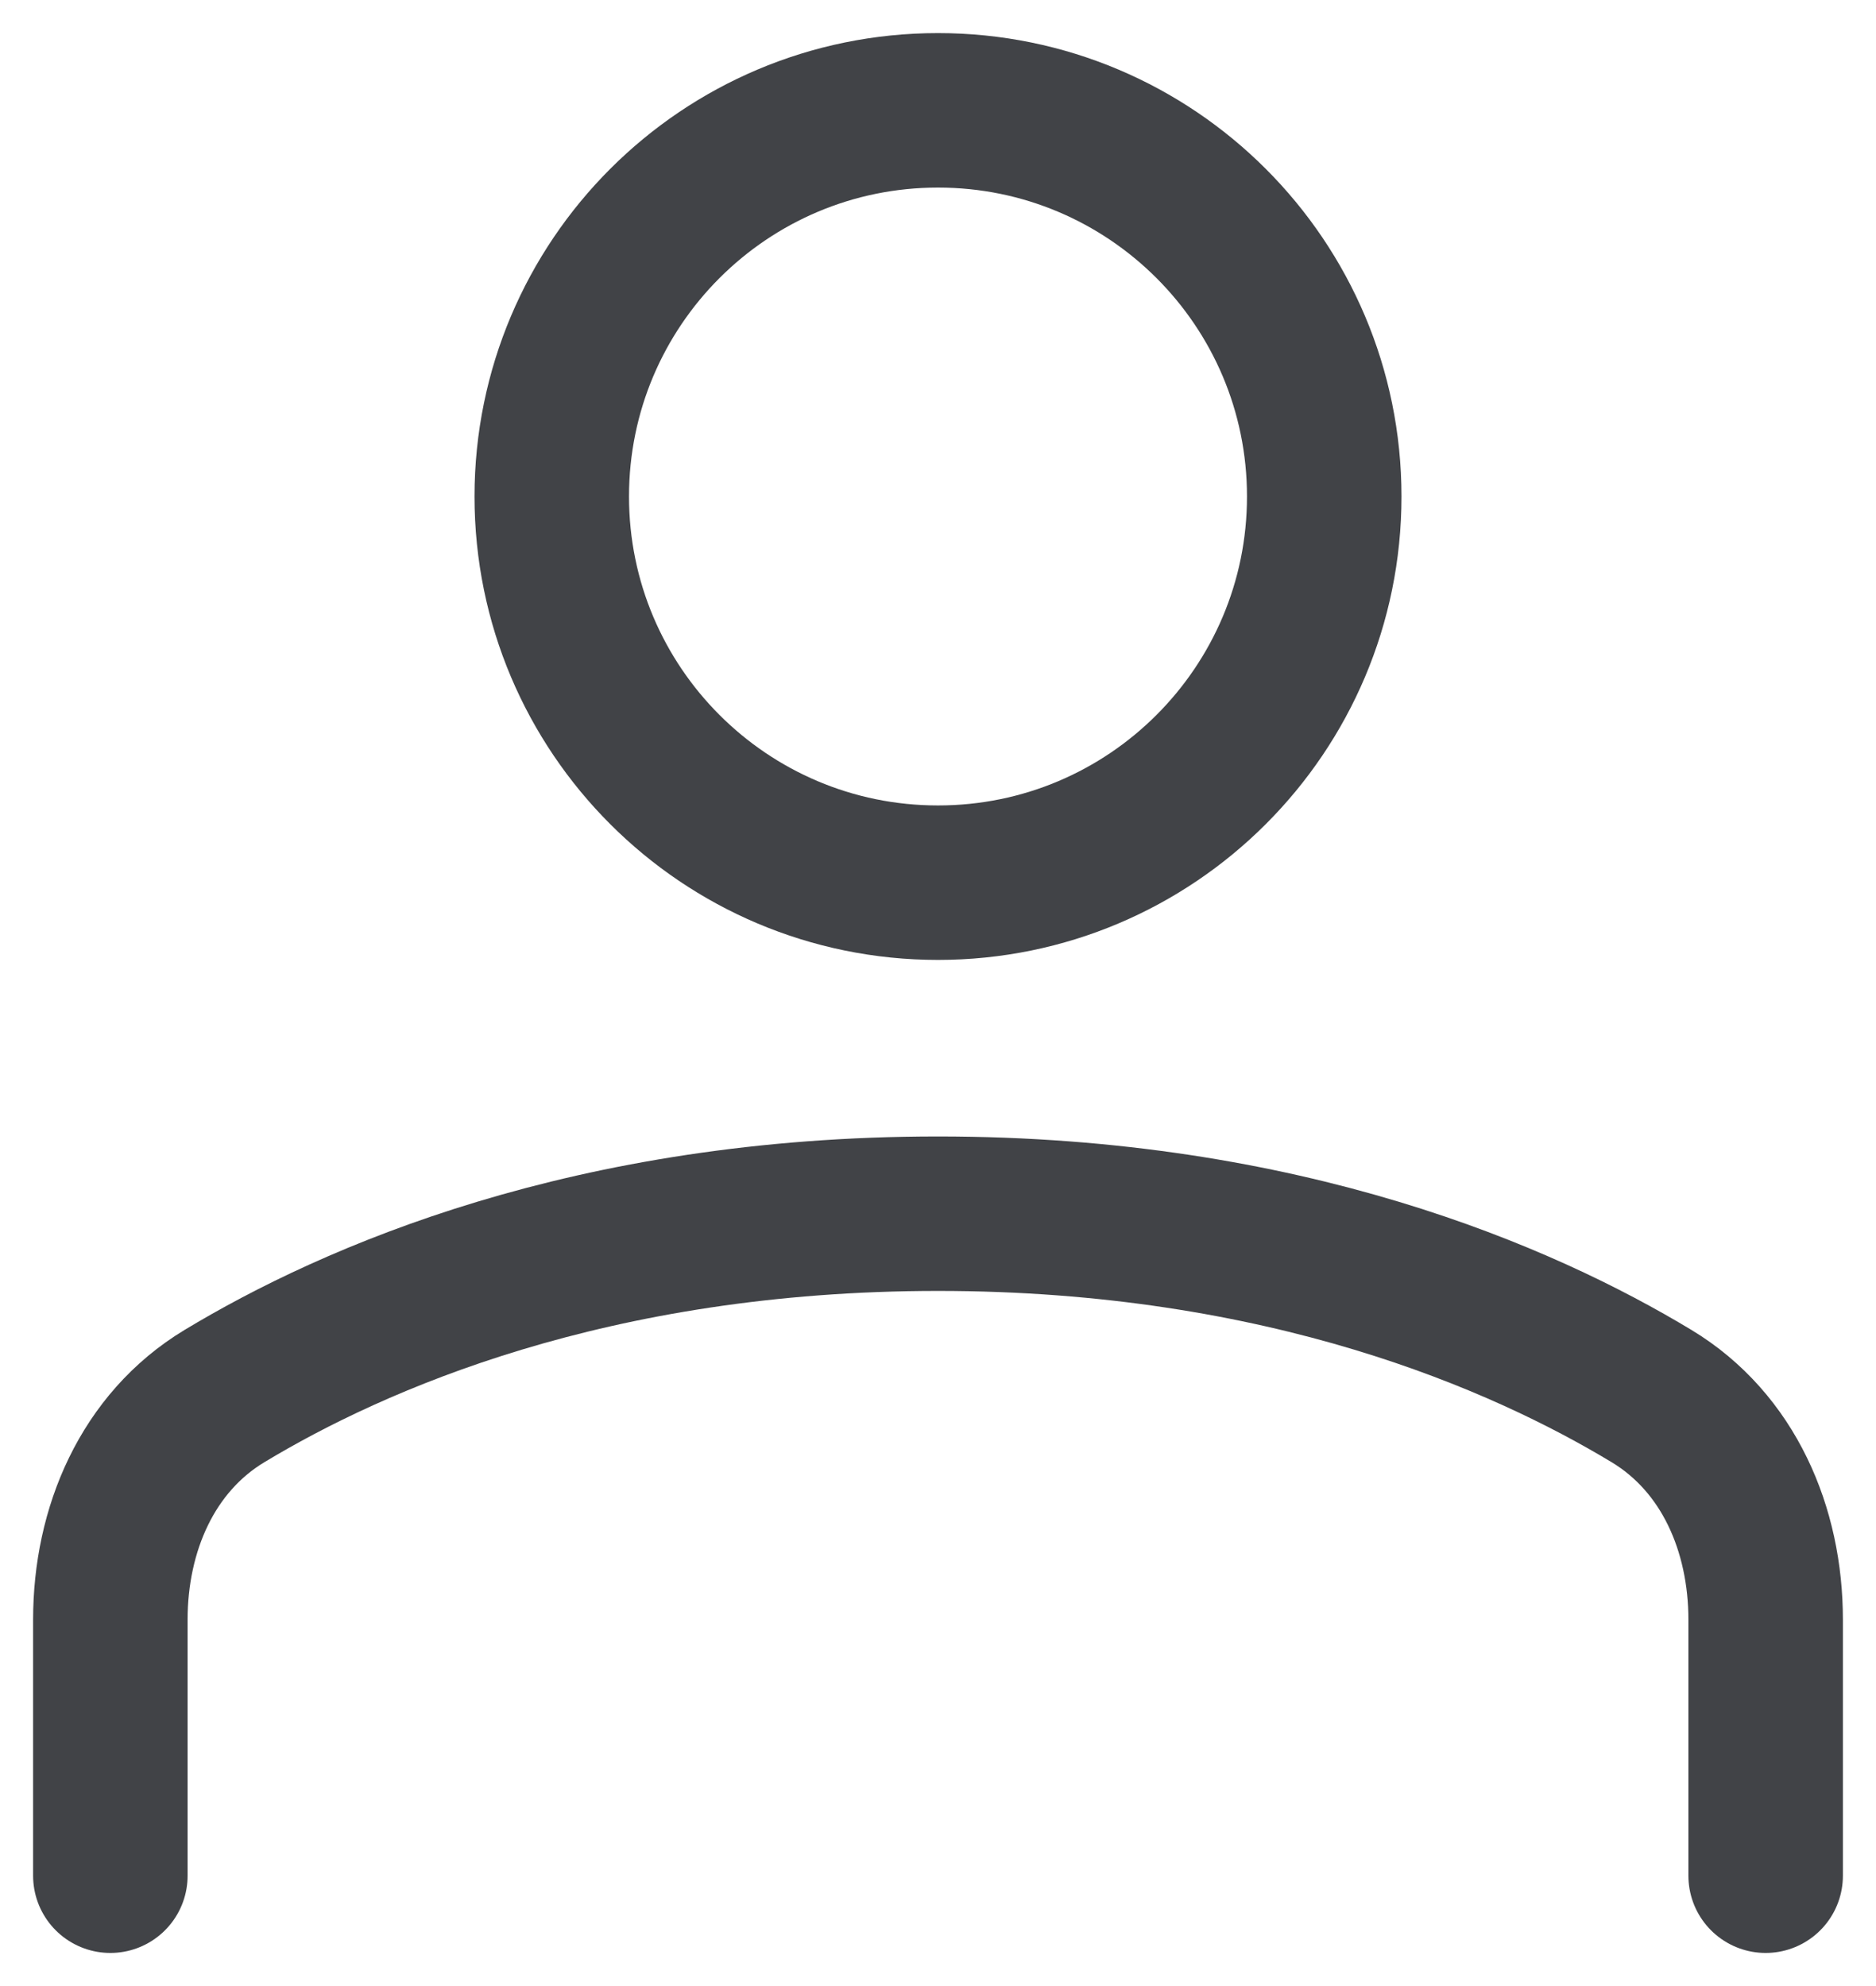 <svg width="17" height="18" viewBox="0 0 17 18" fill="none" xmlns="http://www.w3.org/2000/svg">
<g id="live area">
<path id="Ellipse 453" d="M12 4.5C12 6.433 10.433 8 8.5 8C6.567 8 5 6.433 5 4.5C5 2.567 6.567 1 8.5 1C10.433 1 12 2.567 12 4.5Z" stroke="#414347" stroke-width="1.4"/>
<path id="Rectangle 2418" d="M16 17V14.679C16 13.862 15.665 13.075 14.966 12.653C13.798 11.948 11.643 11 8.5 11C5.357 11 3.202 11.948 2.034 12.653C1.335 13.075 1 13.862 1 14.679V17" stroke="#414347" stroke-width="1.4" stroke-linecap="round" stroke-linejoin="round"/>
</g>
</svg>
